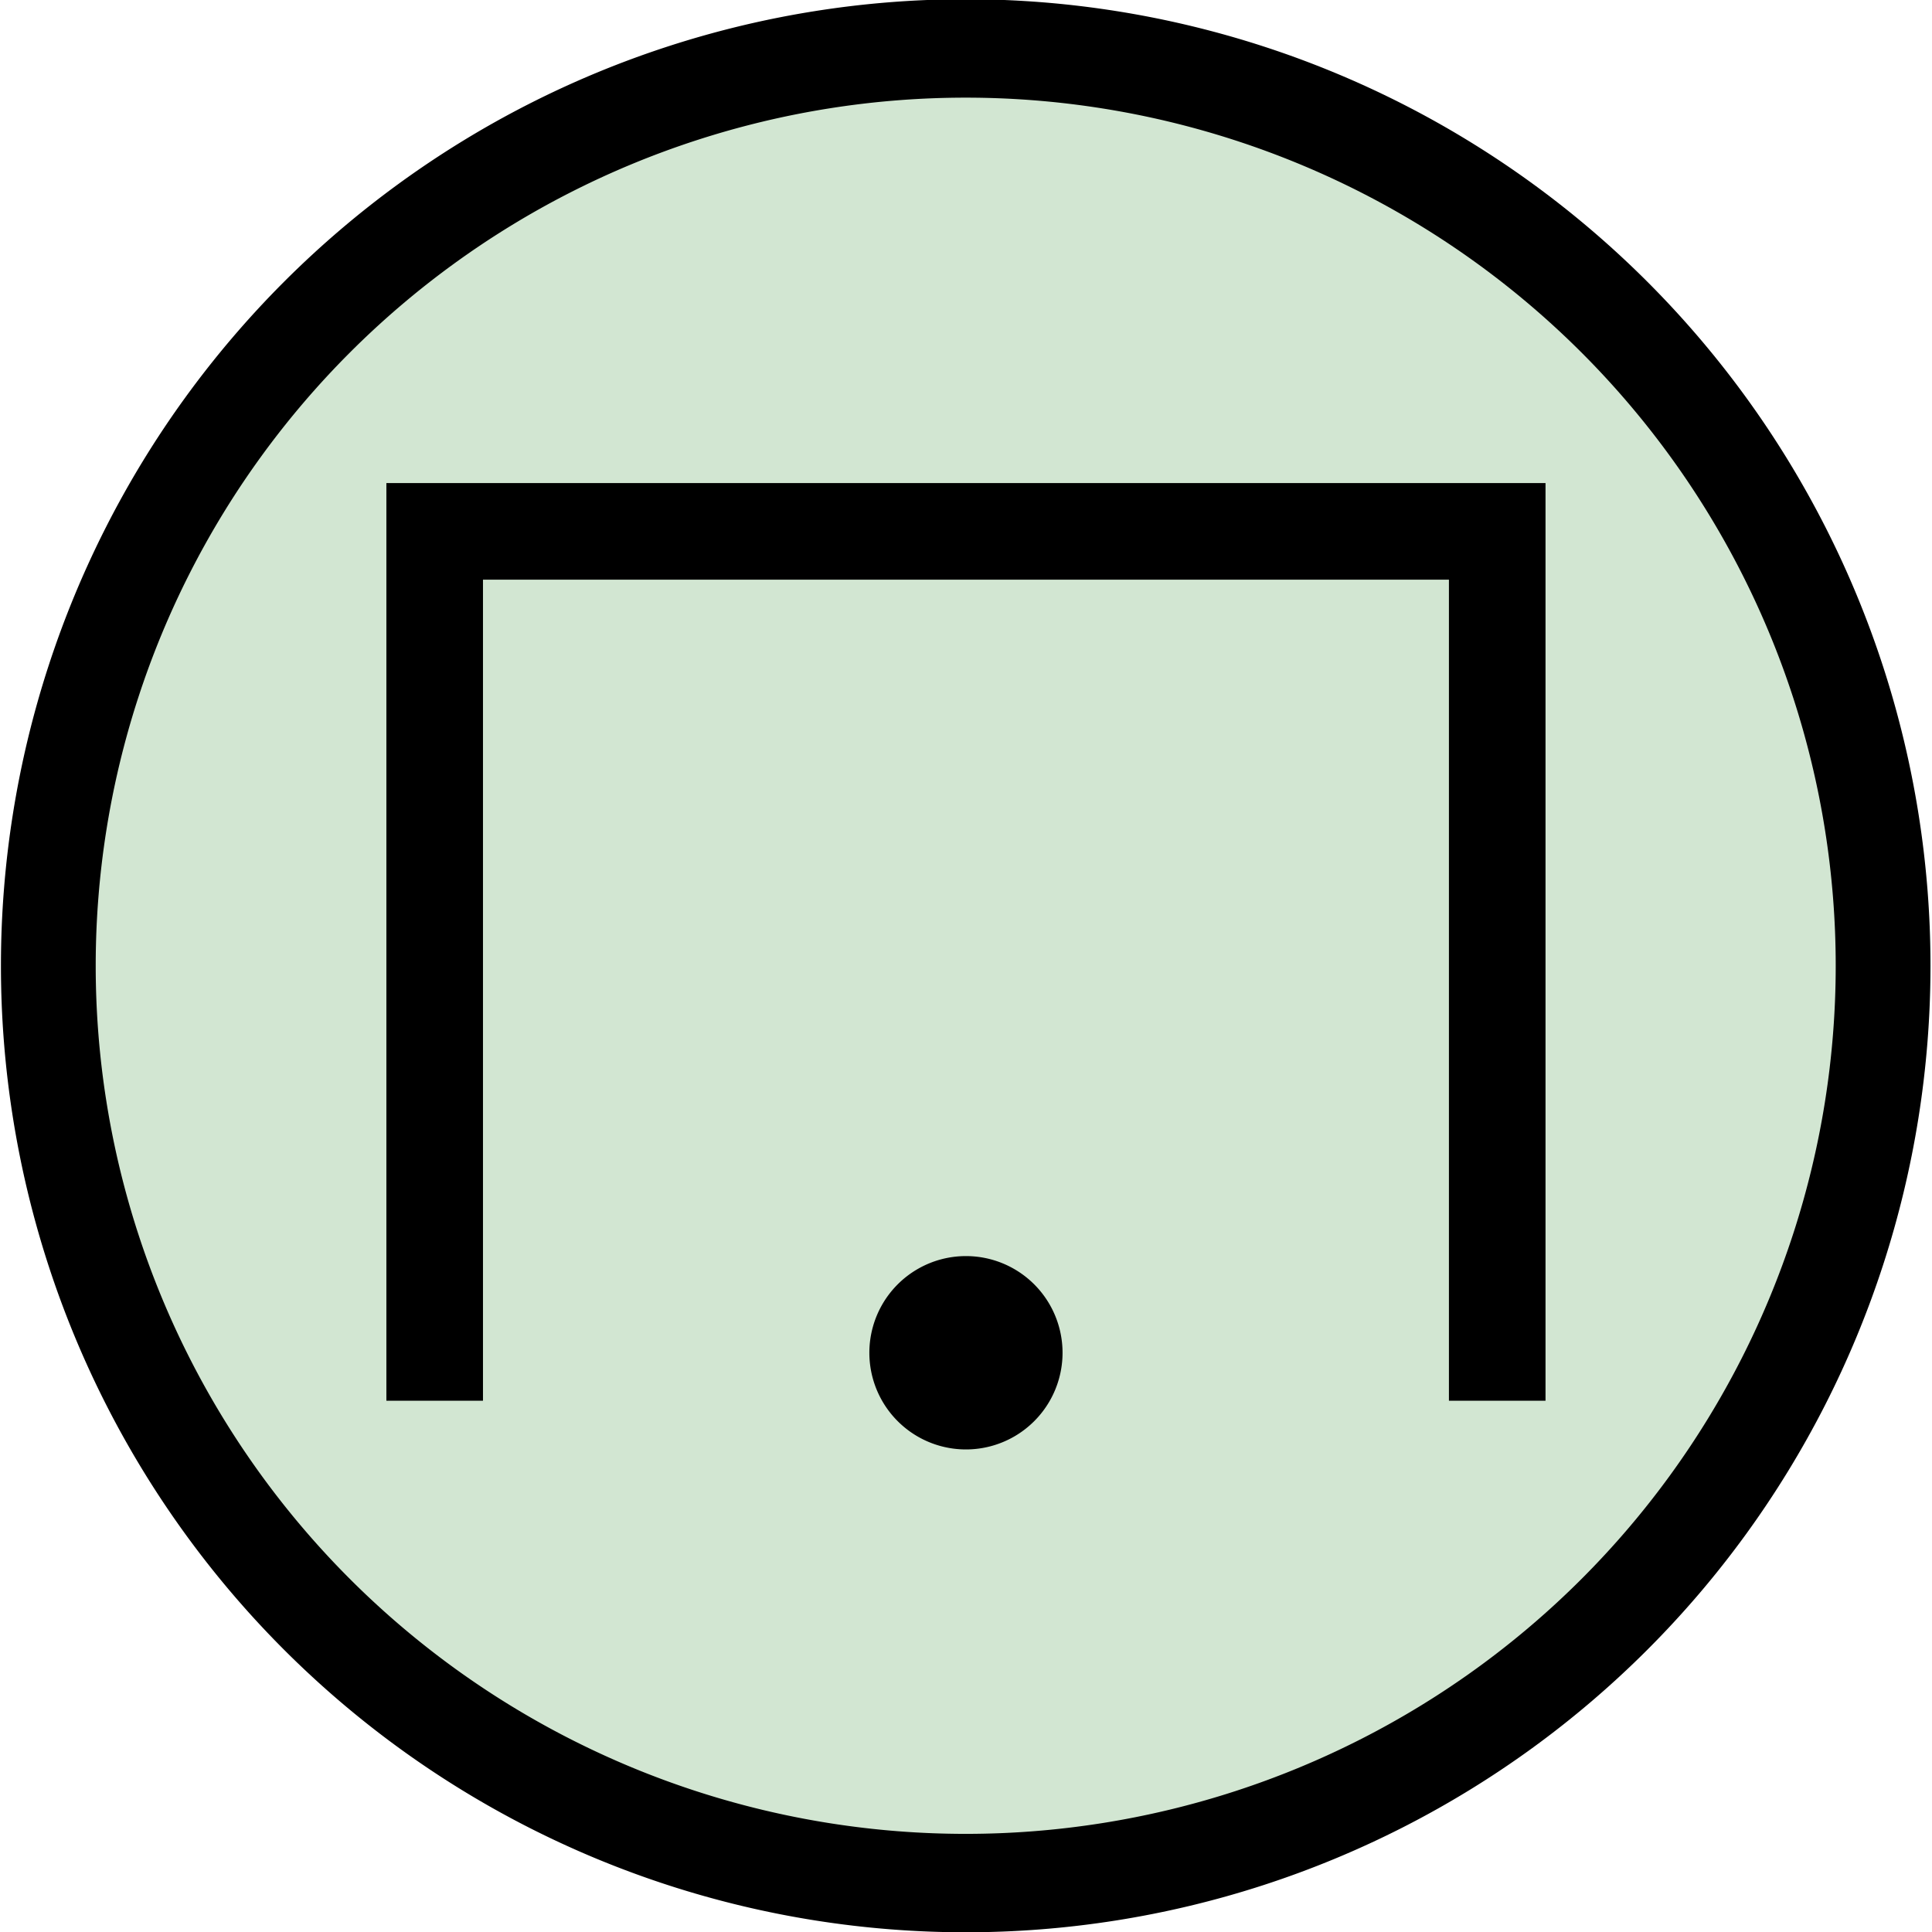 <?xml version="1.0" encoding="UTF-8" standalone="no"?>
<!-- Created with Inkscape (http://www.inkscape.org/) -->

<svg
   xmlns:dc="http://purl.org/dc/elements/1.1/"
   xmlns:cc="http://creativecommons.org/ns#"
   xmlns:rdf="http://www.w3.org/1999/02/22-rdf-syntax-ns#"
   xmlns:svg="http://www.w3.org/2000/svg"
   xmlns="http://www.w3.org/2000/svg"
   xmlns:sodipodi="http://sodipodi.sourceforge.net/DTD/sodipodi-0.dtd"
   xmlns:inkscape="http://www.inkscape.org/namespaces/inkscape"
   version="1.0"
   width="20.001"
   height="20.001"
   id="svg1307"
   sodipodi:version="0.32"
   inkscape:version="0.47 r22583"
   sodipodi:docname="img 0.svg">
  <sodipodi:namedview
     inkscape:window-height="885"
     inkscape:window-width="942"
     inkscape:pageshadow="2"
     inkscape:pageopacity="0.0"
     borderopacity="1.0"
     bordercolor="#666666"
     pagecolor="#ffffff"
     id="base"
     inkscape:zoom="5.6568542"
     inkscape:cx="8.0298357"
     inkscape:cy="-15.086028"
     inkscape:window-x="732"
     inkscape:window-y="180"
     inkscape:current-layer="svg1307"
     showgrid="true"
     showguides="true"
     inkscape:guide-bbox="true"
     inkscape:window-maximized="0" />
  <defs
     id="defs1309">
    <inkscape:path-effect
       effect="skeletal"
       id="path-effect3599"
       is_visible="true"
       pattern="M 0,0 0,10 10,5 z"
       copytype="single_stretched"
       prop_scale="1"
       scale_y_rel="false"
       spacing="0"
       normal_offset="0"
       tang_offset="0"
       prop_units="false"
       vertical_pattern="false"
       fuse_tolerance="0" />
    <inkscape:perspective
       sodipodi:type="inkscape:persp3d"
       inkscape:vp_x="0 : 10.000478 : 1"
       inkscape:vp_y="0 : 1000 : 0"
       inkscape:vp_z="20.000525 : 10.000478 : 1"
       inkscape:persp3d-origin="10.000262 : 6.6669852 : 1"
       id="perspective17" />
  </defs>
  <path
     sodipodi:type="arc"
     style="fill:#d2e6d2;fill-opacity:1;fill-rule:evenodd;stroke:#000000;stroke-width:1.046;stroke-linecap:square;stroke-linejoin:miter;stroke-miterlimit:4;stroke-opacity:1;stroke-dasharray:none"
     id="path2823"
     sodipodi:cx="9.75"
     sodipodi:cy="9.5009556"
     sodipodi:rx="10.125"
     sodipodi:ry="9.75"
     d="m 19.875,9.501 a 10.125,9.75 0 1 1 -20.25,0 10.125,9.75 0 1 1 20.25,0 z"
     transform="matrix(0.938,0,0,0.974,0.852,0.744)" />
  <g
     id="g3617">
    <path
       sodipodi:nodetypes="cccc"
       id="path3597"
       d="m 4.5,14.501 0,-9 11,0 0,9"
       style="color:#000000;fill:none;fill-opacity:0.75;fill-rule:evenodd;stroke:#000000;stroke-width:1;marker:none;visibility:visible;display:inline;overflow:visible;enable-background:accumulate;stroke-opacity:1" />
    <path
       transform="matrix(0.8,0,0,1.067,1.9,0.333)"
       d="m 11.375,12.813 a 1.25,0.938 0 1 1 -2.5,0 1.25,0.938 0 1 1 2.5,0 z"
       sodipodi:ry="0.9375"
       sodipodi:rx="1.25"
       sodipodi:cy="12.813456"
       sodipodi:cx="10.125"
       id="path3601"
       style="fill:#000000;fill-opacity:1;stroke:none"
       sodipodi:type="arc" />
  </g>
</svg>
